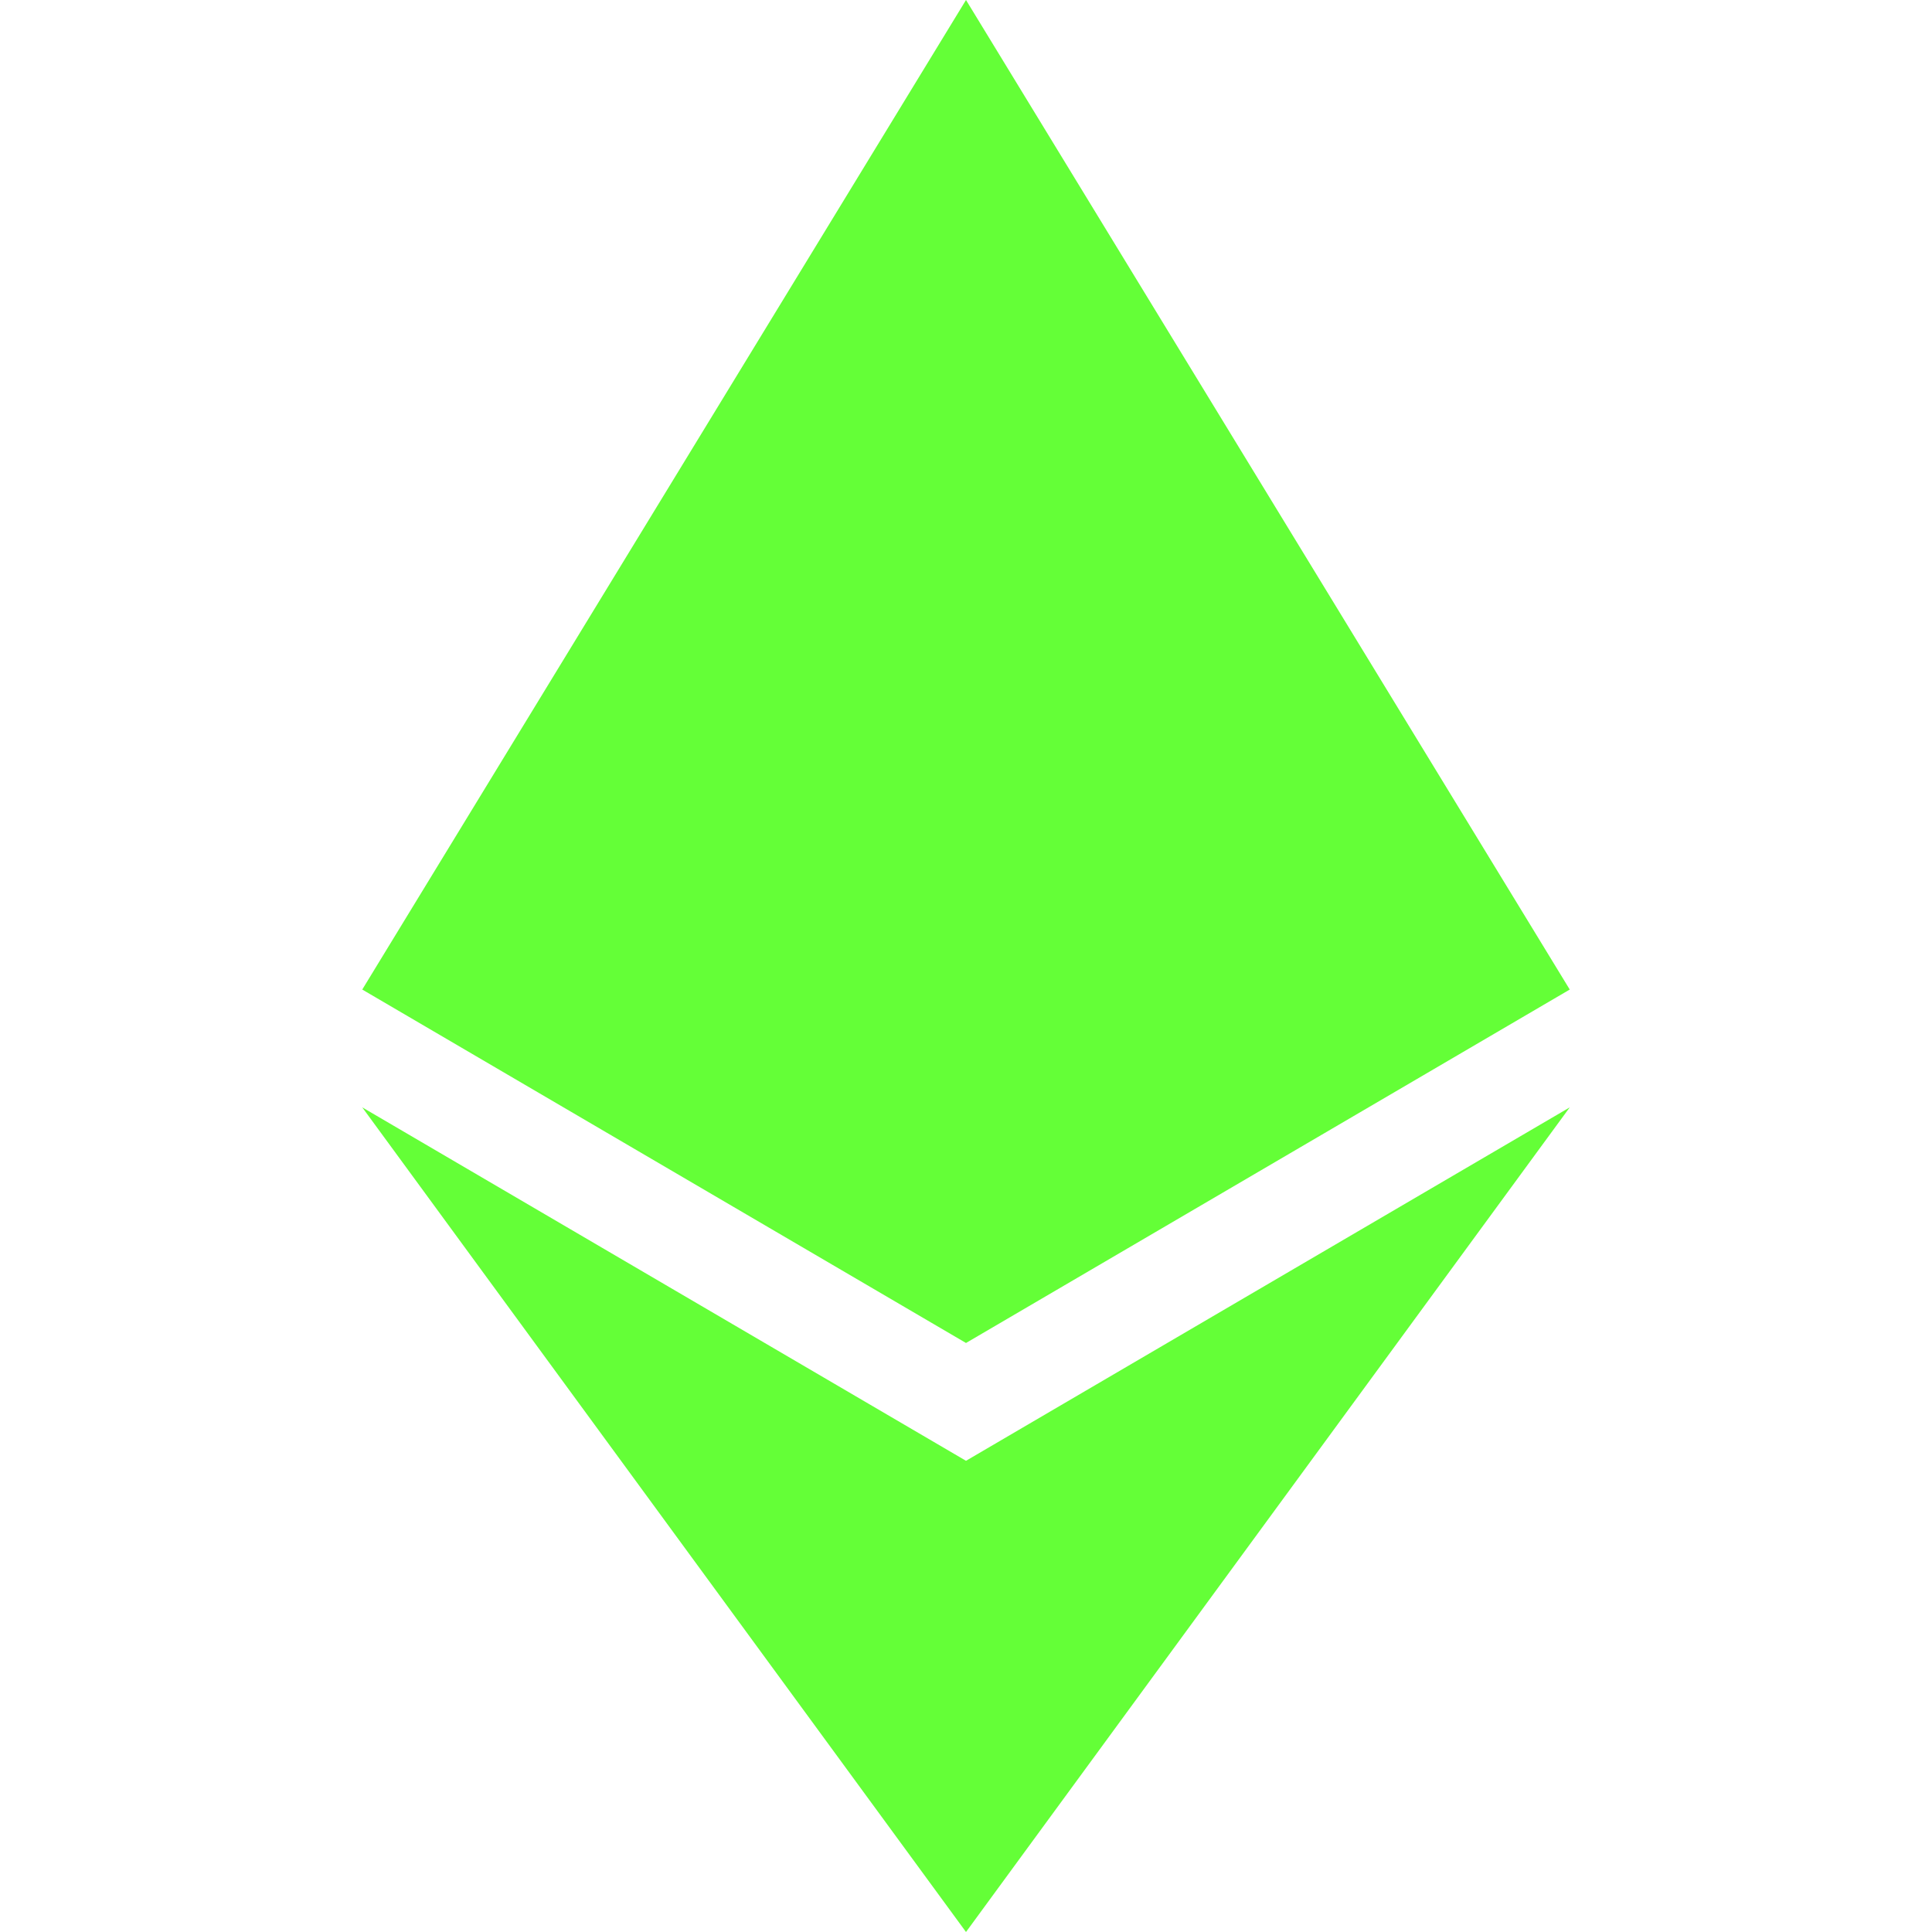 <svg width="48" height="48" viewBox="0 0 48 48" fill="none" xmlns="http://www.w3.org/2000/svg">
<path d="M24 0L9 24.585L24 33.366L39 24.585L24 0ZM9 27.512L24 48L39 27.512L24 36.293L9 27.512Z" fill="#64FF37"/>
</svg>
